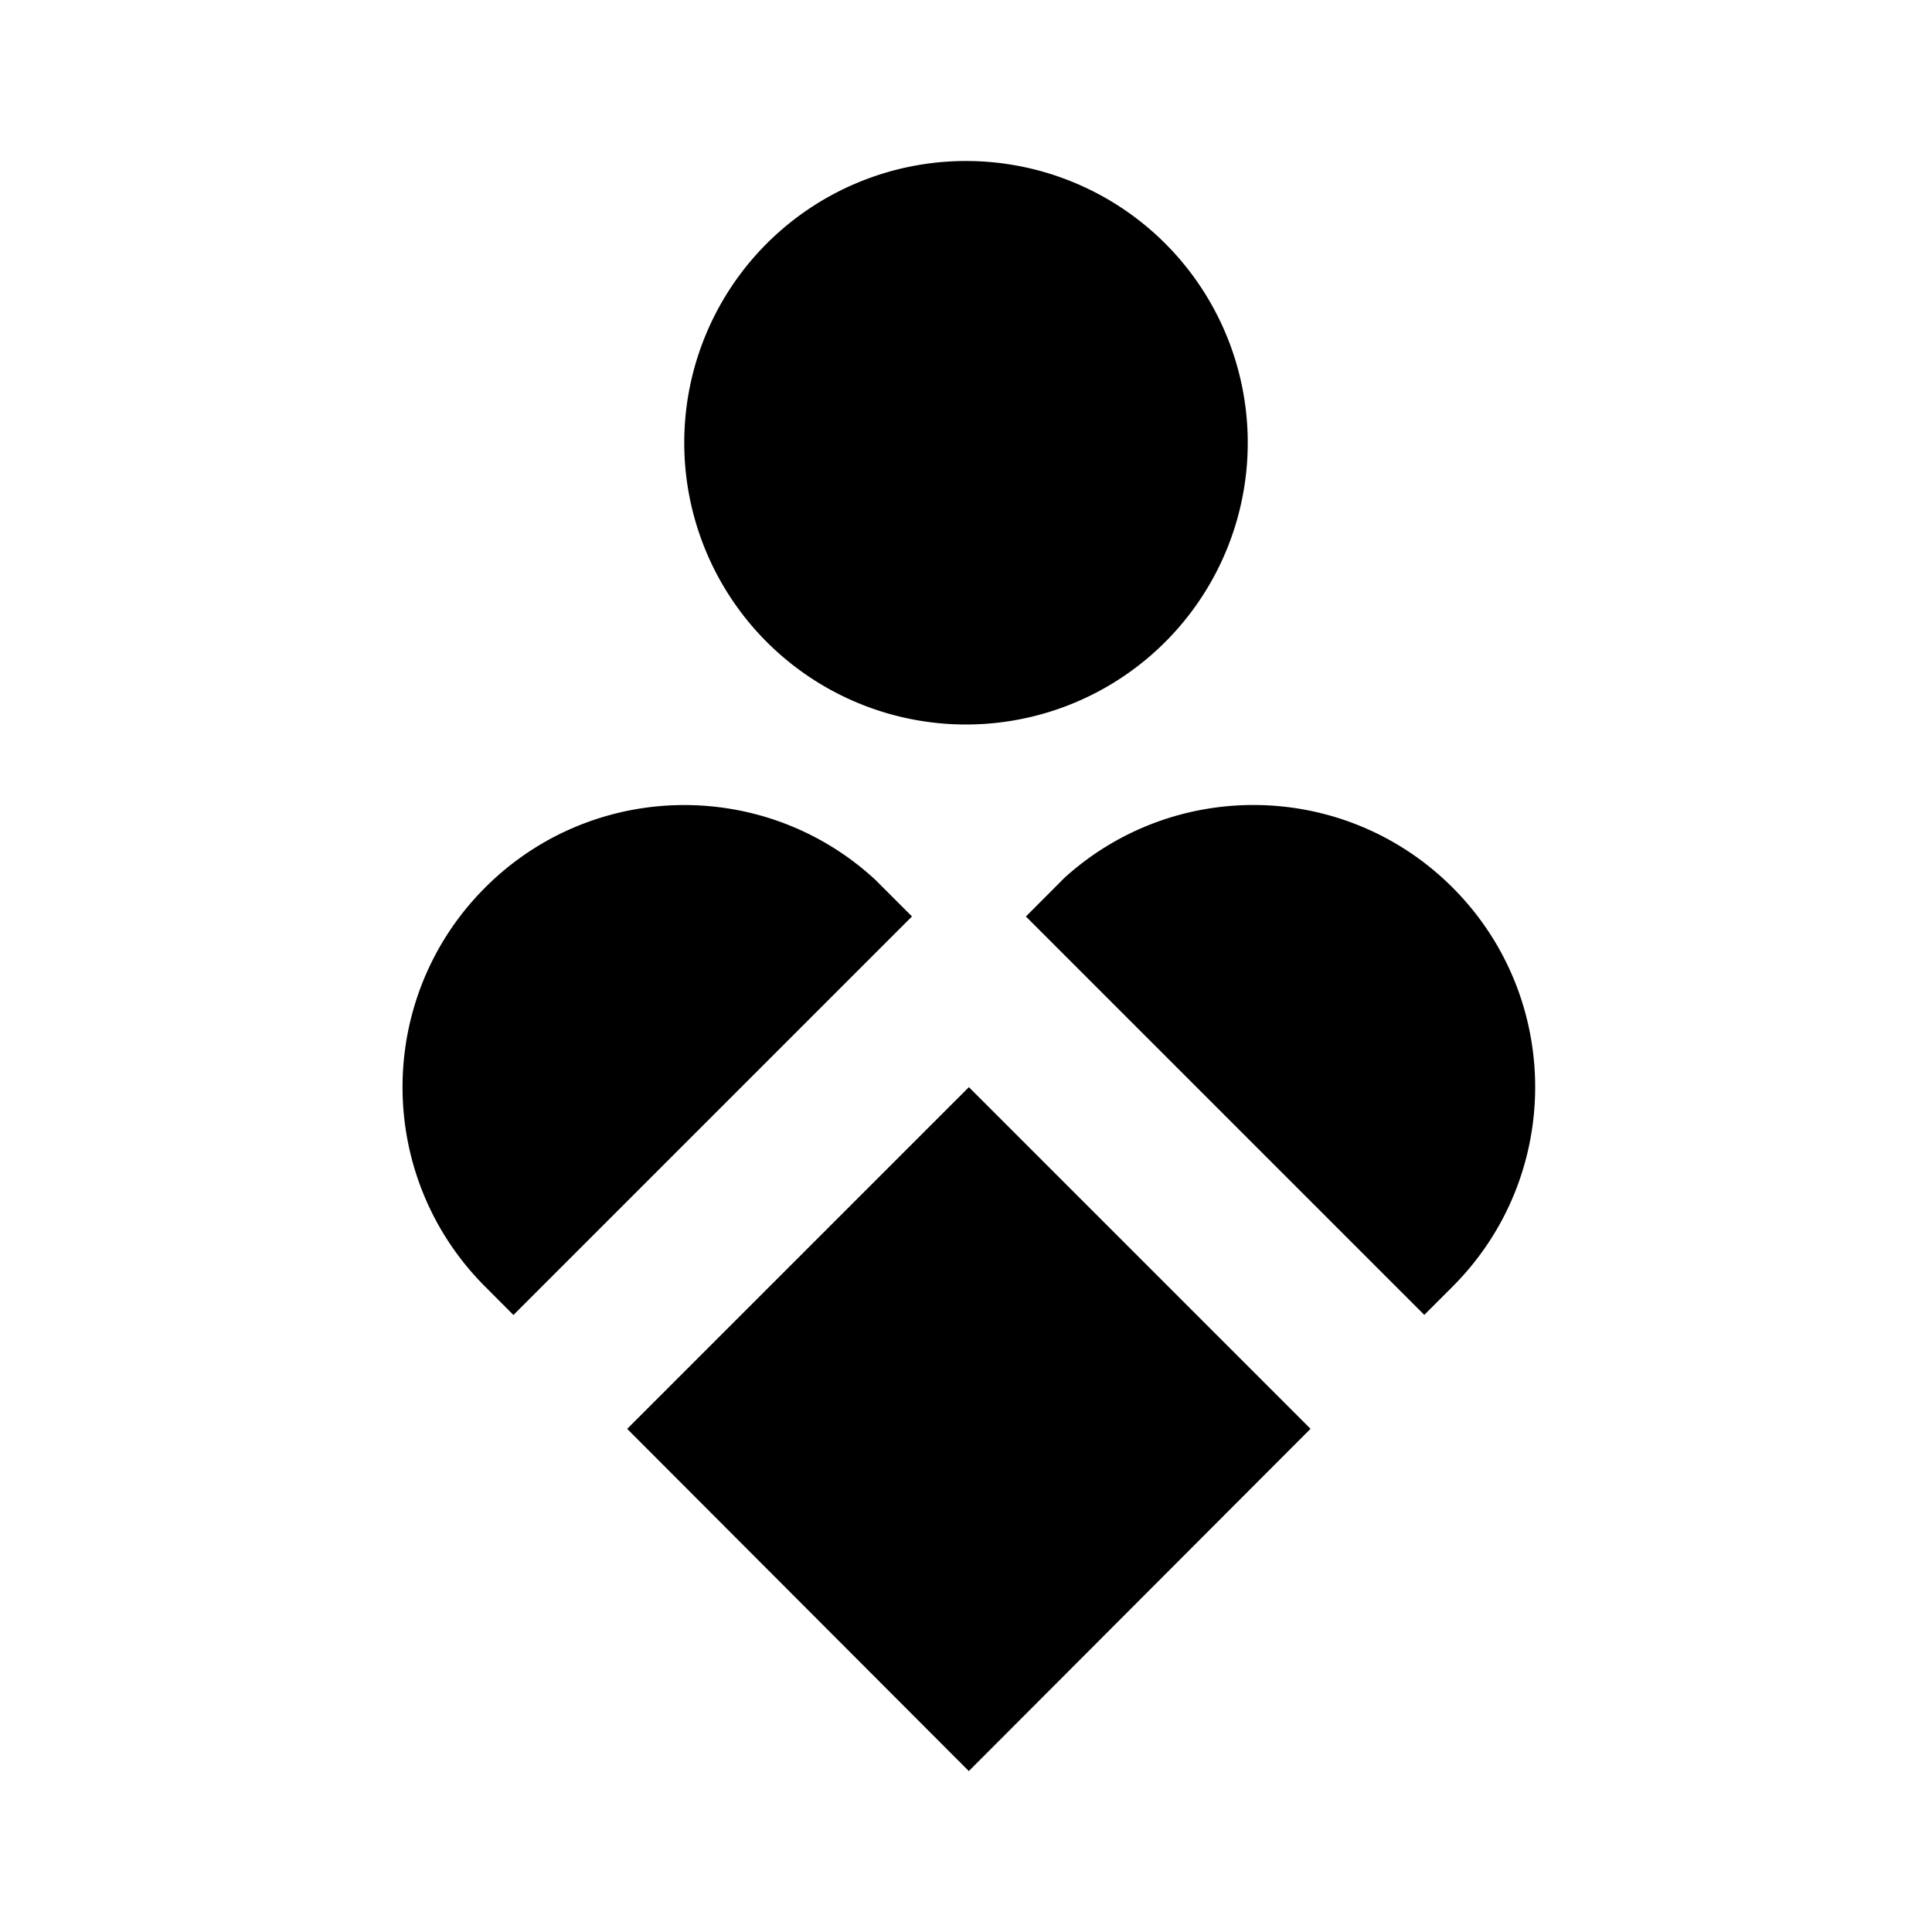 <?xml version="1.0" encoding="UTF-8" standalone="no"?>
<svg
   width="24"
   height="24"
   viewBox="0 0 24 24"
   fill="none"
   version="1.1"
   id="svg10"
   sodipodi:docname="digital_wellbeing.svg"
   inkscape:version="1.1 (c68e22c387, 2021-05-23)"
   xmlns:inkscape="http://www.inkscape.org/namespaces/inkscape"
   xmlns:sodipodi="http://sodipodi.sourceforge.net/DTD/sodipodi-0.dtd"
   xmlns="http://www.w3.org/2000/svg"
   xmlns:svg="http://www.w3.org/2000/svg">
  <defs
     id="defs14" />
  <sodipodi:namedview
     id="namedview12"
     pagecolor="#ffffff"
     bordercolor="#666666"
     borderopacity="1.0"
     inkscape:pageshadow="2"
     inkscape:pageopacity="0.0"
     inkscape:pagecheckerboard="0"
     showgrid="false"
     inkscape:zoom="33.833333"
     inkscape:cx="11.985222"
     inkscape:cy="12.014778"
     inkscape:window-width="1920"
     inkscape:window-height="1001"
     inkscape:window-x="-9"
     inkscape:window-y="-9"
     inkscape:window-maximized="1"
     inkscape:current-layer="svg10" />
  <path
     id="path8"
     d="m 7.791,17.75 4.245,-4.245 4.244,4.244 -4.245,4.252 z m 4.953,-6.365 4.949,4.949 0.353,-0.353 c 1.366,-1.368 1.366,-3.586 -10e-5,-4.954 -1.325,-1.327 -3.448,-1.368 -4.822,-0.123 z m -1.415,-7e-4 -4.951,4.951 -0.353,-0.354 c -1.366,-1.368 -1.366,-3.586 0,-4.954 1.334,-1.336 3.478,-1.368 4.851,-0.096 z M 15.5,5.5 A 3.5,3.5 0 0 1 12,9 3.5,3.5 0 0 1 8.5,5.5 3.5,3.5 0 0 1 12,2 3.5,3.5 0 0 1 15.5,5.5 Z"
     style="fill:#000000;stroke:none" />
</svg>
